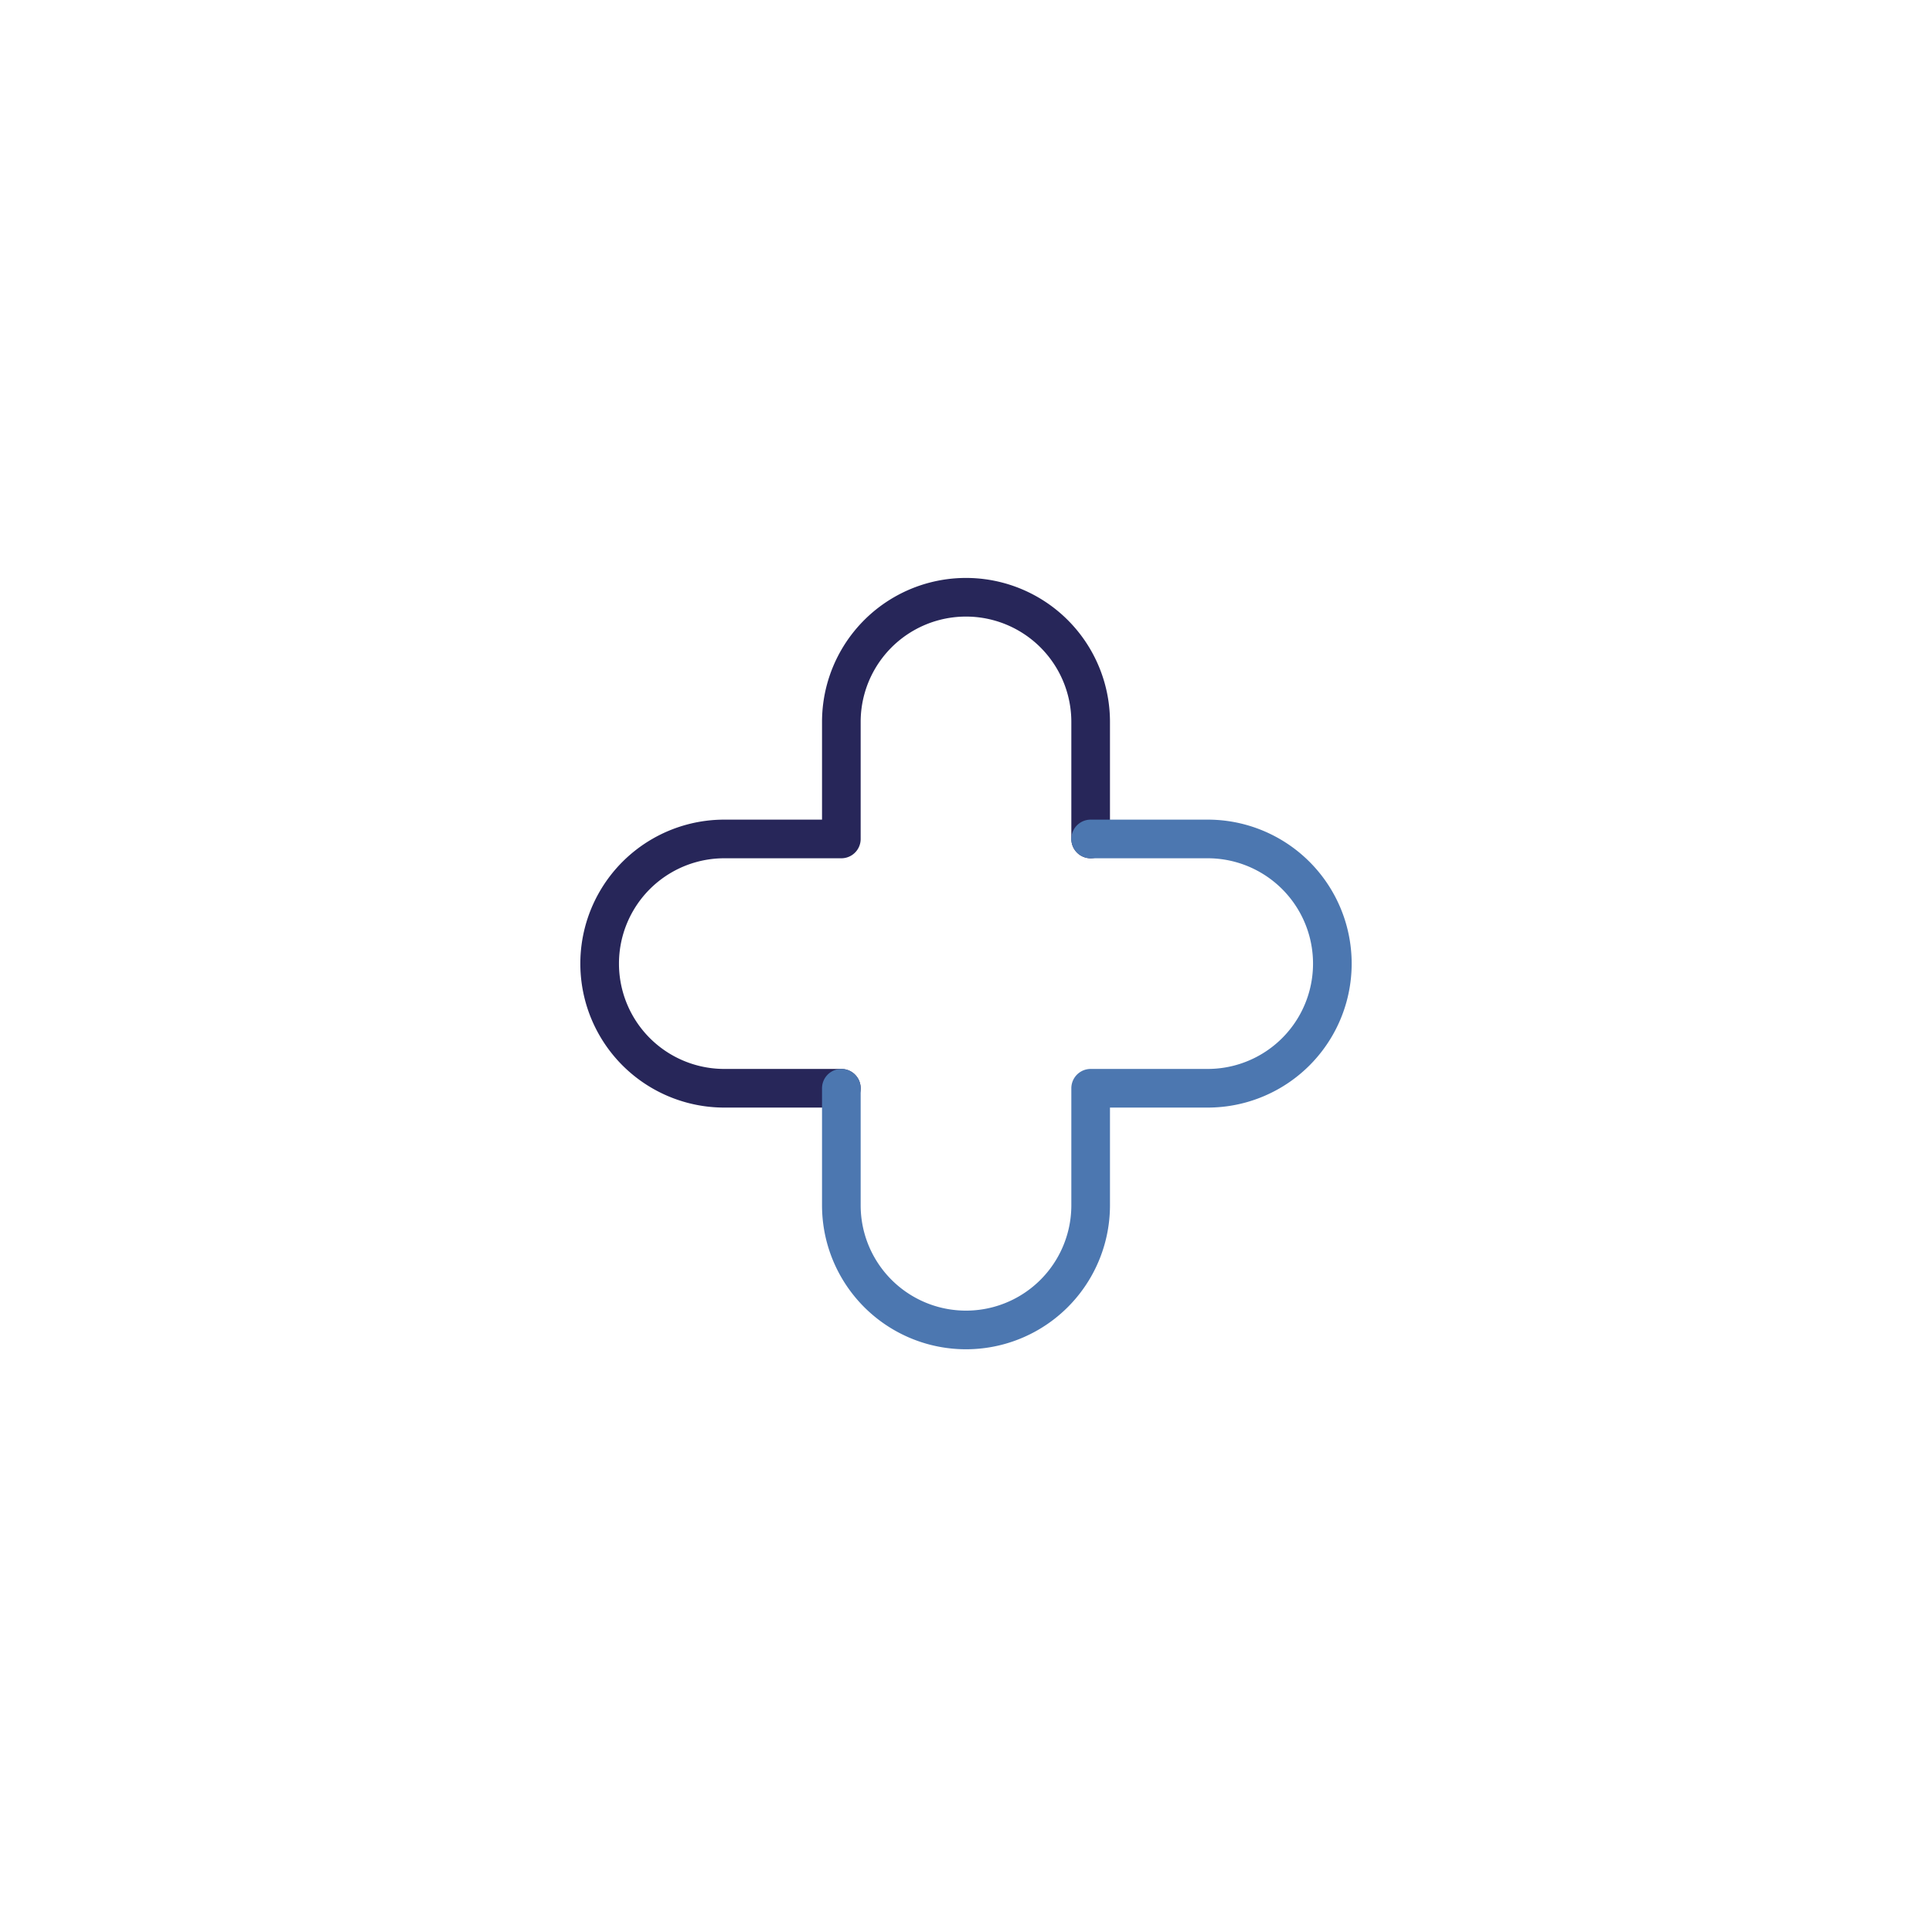 <svg xmlns="http://www.w3.org/2000/svg" viewBox="0 0 500 500"><defs><style>.cls-1,.cls-2{fill:none;stroke-linecap:round;stroke-linejoin:round;stroke-width:10px;}.cls-1{stroke:#272659;}.cls-2{stroke:#4c77b0;}</style></defs><g id="styles"><g id="thin"><g id="GeneralHealth"><path class="cls-1" d="M282.26,217.12V186.83a32.26,32.26,0,1,0-64.52,0v30.29H187.45a32.26,32.26,0,0,0,0,64.52h30.29"/><path class="cls-2" d="M217.74,281.64v30.29a32.26,32.26,0,1,0,64.52,0V281.64h30.29a32.26,32.26,0,1,0,0-64.52H282.26"/></g></g></g></svg>